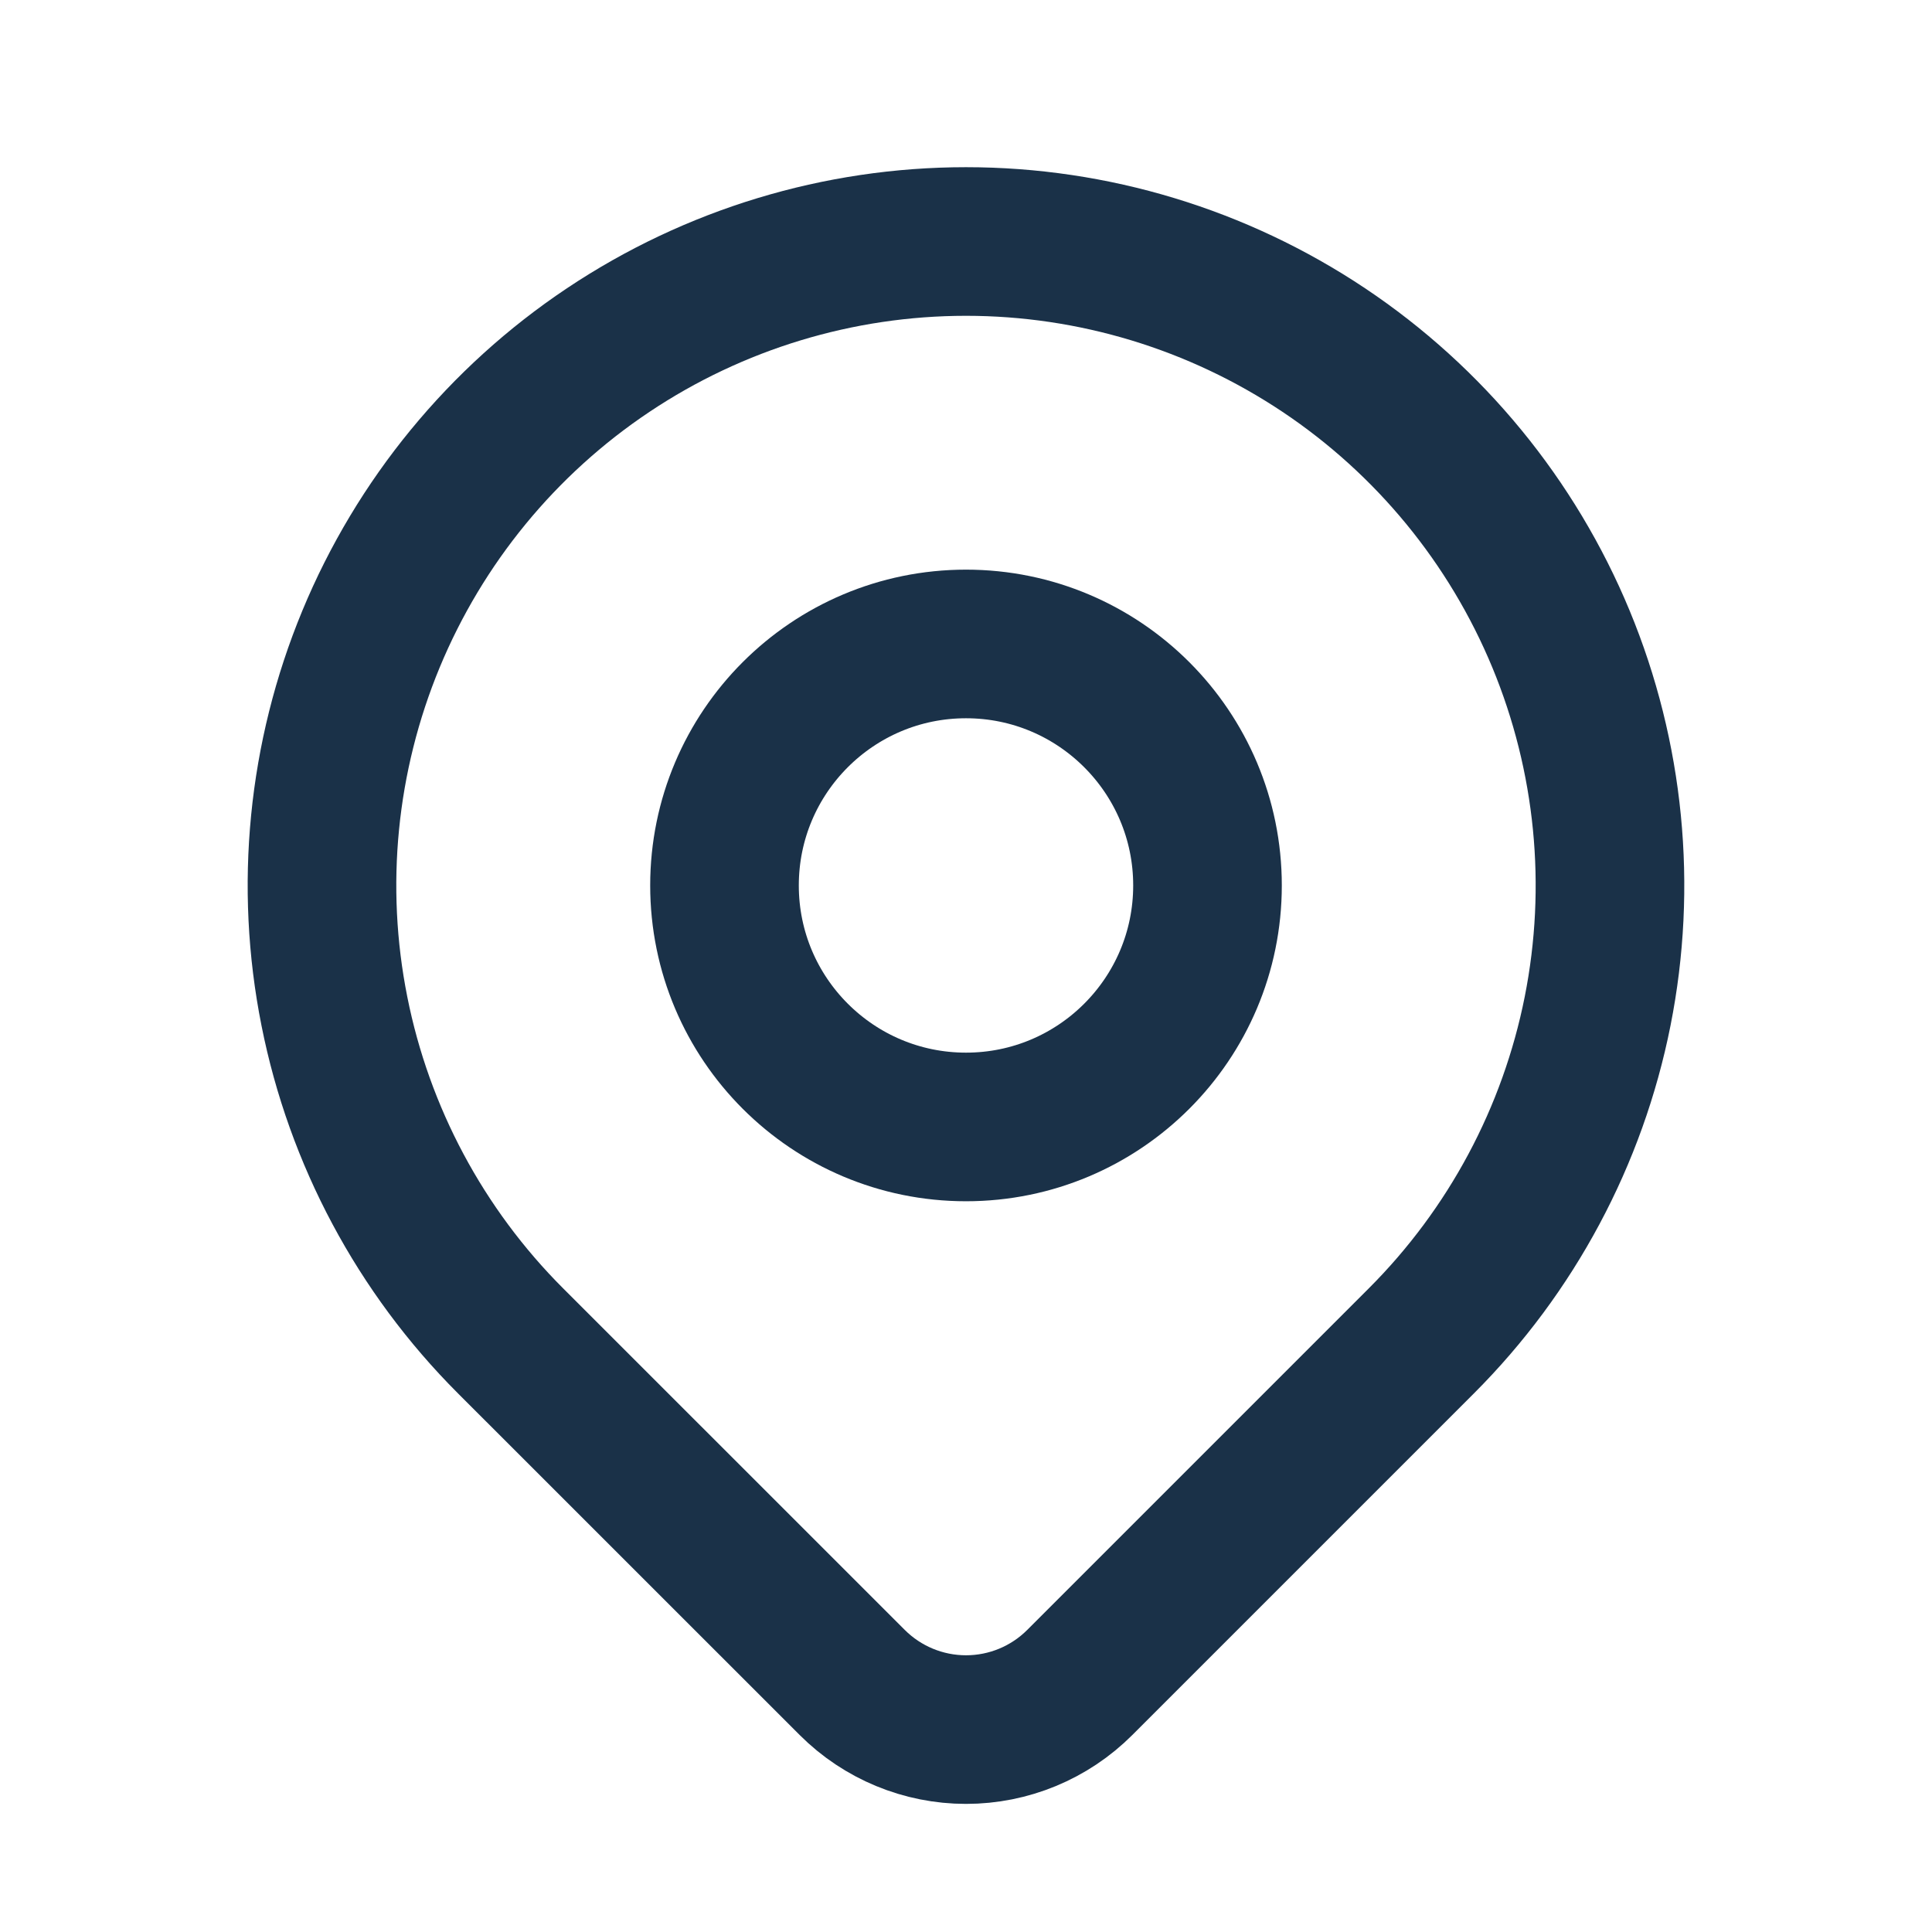<svg width="26" height="26" viewBox="0 0 26 26" fill="none" xmlns="http://www.w3.org/2000/svg">
<path d="M13 15.166C14.795 15.166 16.25 13.711 16.25 11.916C16.25 10.122 14.795 8.666 13 8.666C11.205 8.666 9.75 10.122 9.75 11.916C9.75 13.711 11.205 15.166 13 15.166Z" stroke="#1A3148" stroke-width="2" stroke-linecap="round" stroke-linejoin="round"/>
<path d="M19.128 18.045L14.531 22.642C14.125 23.048 13.575 23.276 13 23.276C12.426 23.276 11.875 23.048 11.469 22.642L6.871 18.045C5.659 16.833 4.834 15.289 4.5 13.608C4.165 11.927 4.337 10.184 4.993 8.6C5.649 7.017 6.76 5.663 8.185 4.711C9.61 3.759 11.286 3.25 13 3.25C14.714 3.25 16.389 3.759 17.815 4.711C19.24 5.663 20.351 7.017 21.007 8.6C21.663 10.184 21.834 11.927 21.5 13.608C21.166 15.289 20.34 16.833 19.128 18.045V18.045Z" stroke="#1A3148" stroke-width="2" stroke-linecap="round" stroke-linejoin="round"/>
</svg>
